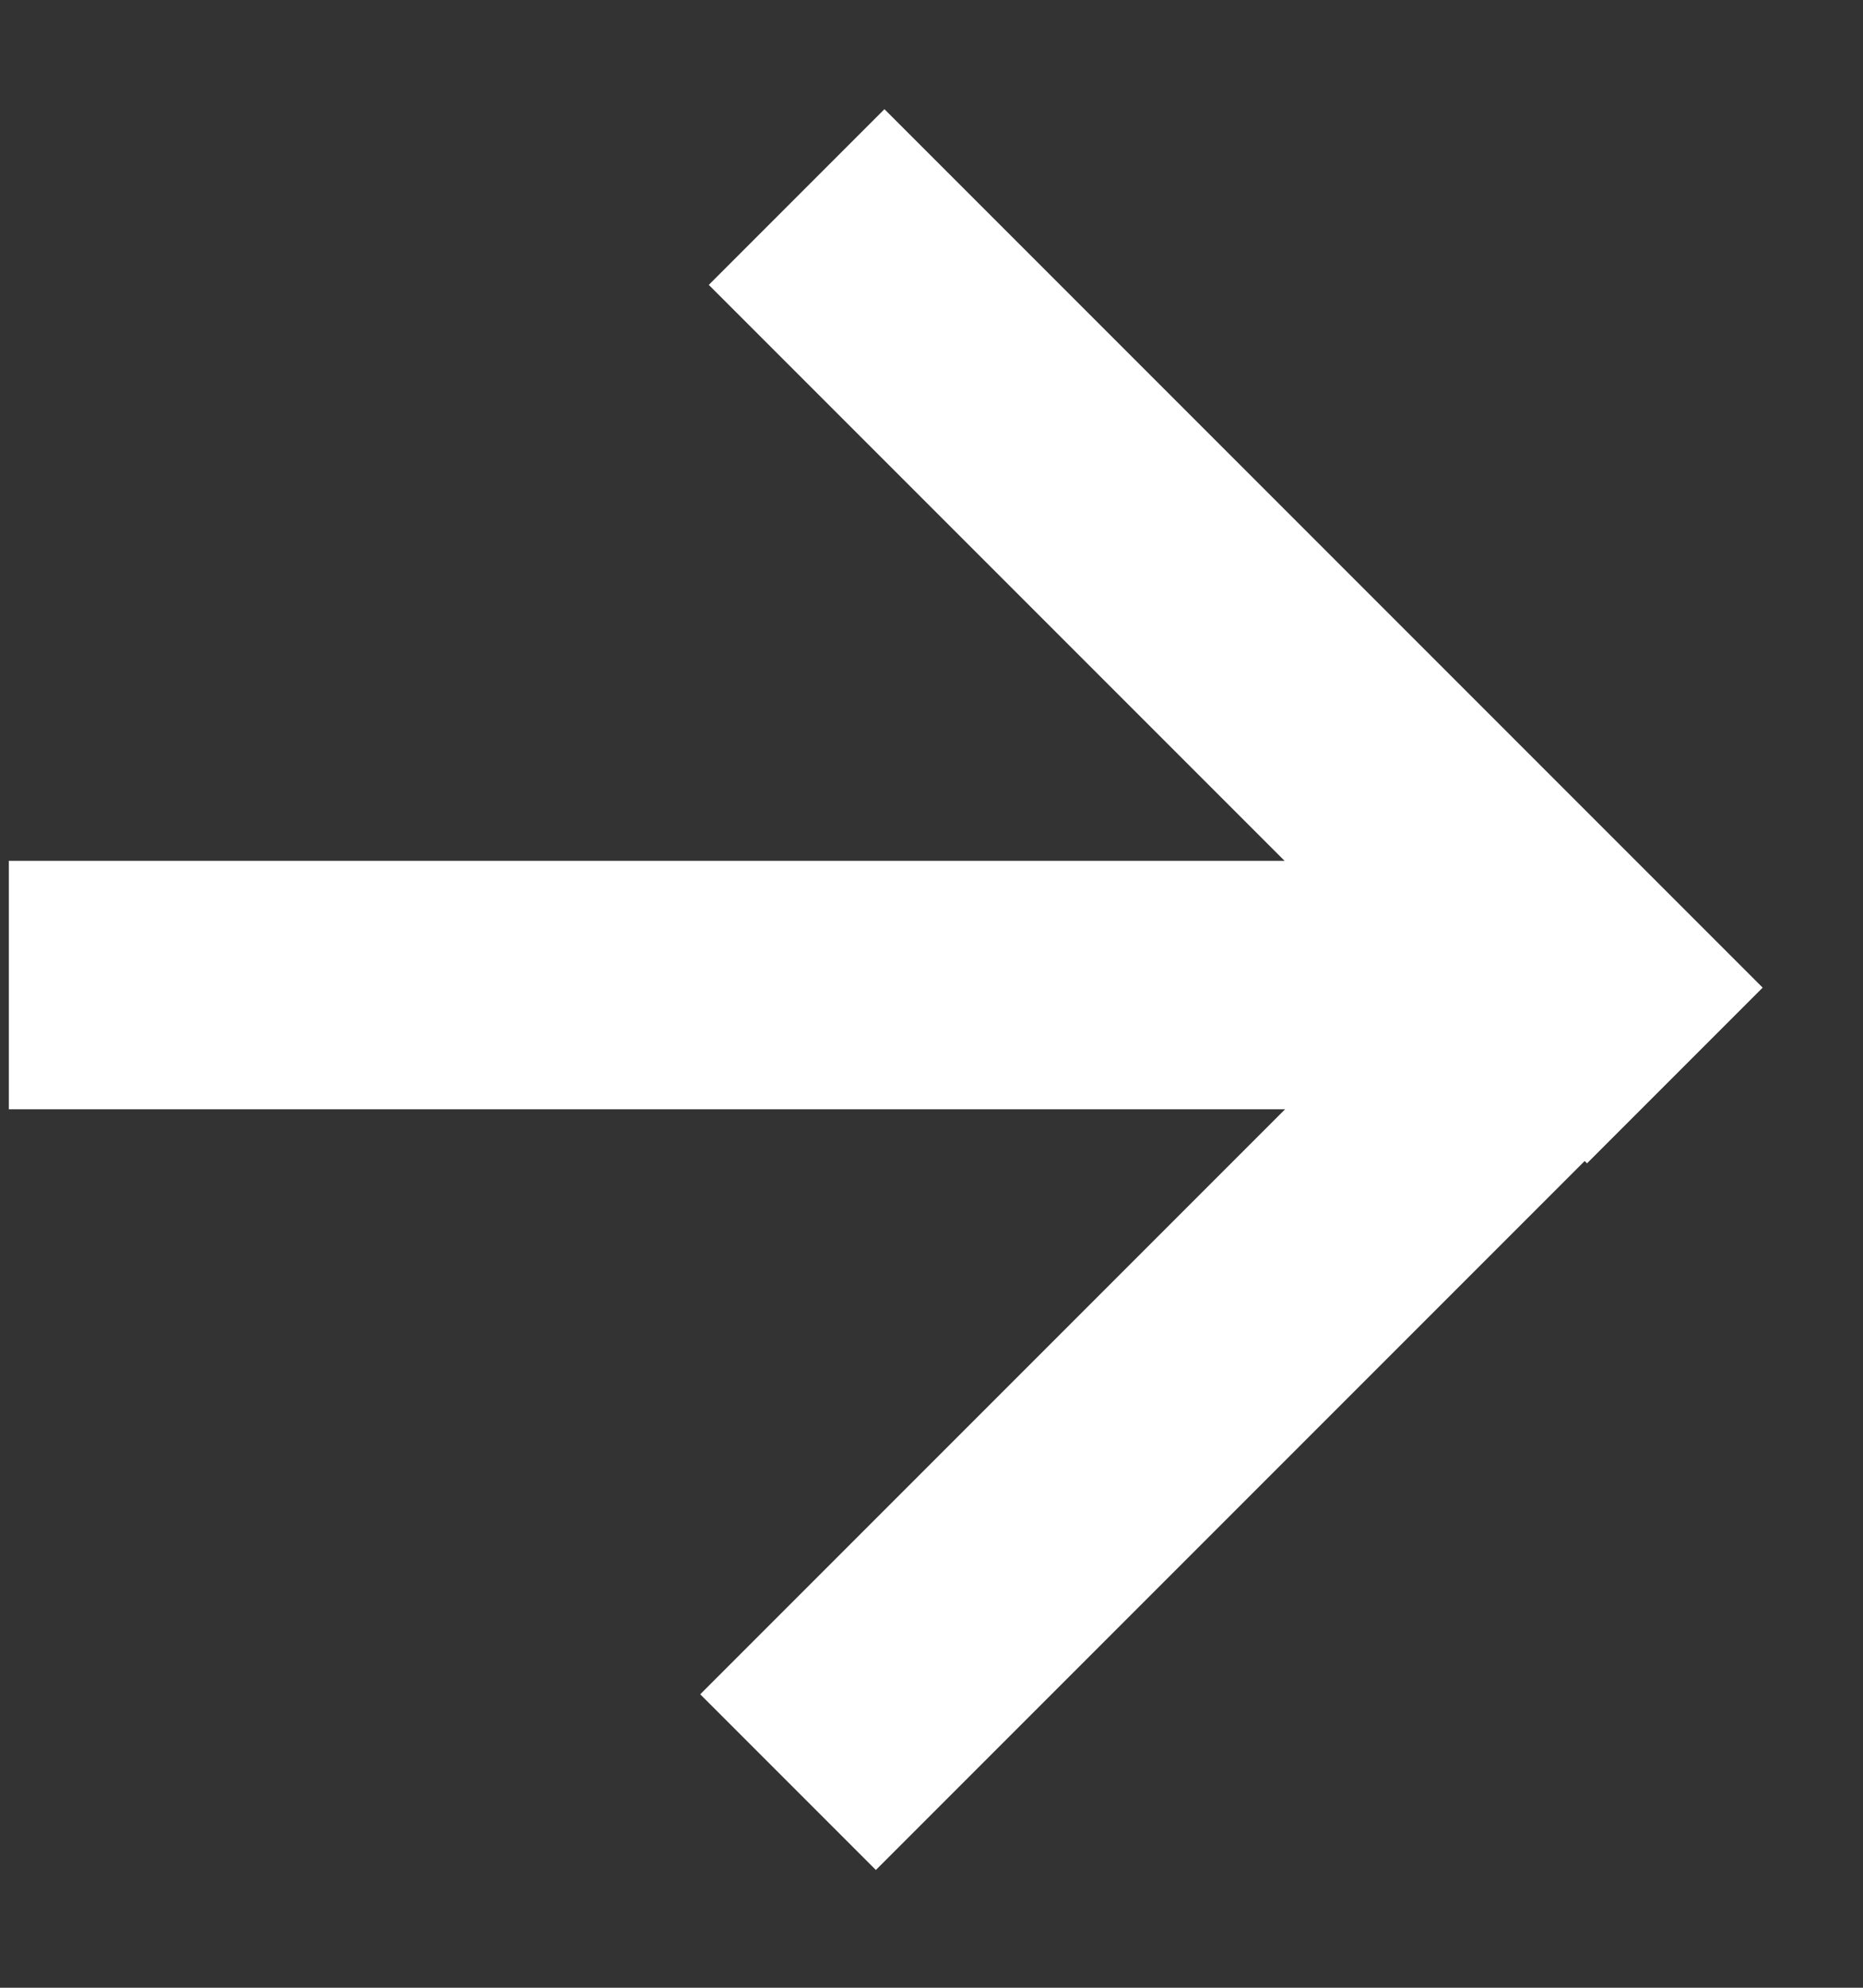 <svg width="15" height="16" viewBox="0 0 15 16" fill="none" xmlns="http://www.w3.org/2000/svg">
<rect x="0" y="0" width="15" height="16" fill="#333333" stroke="none"/>
<path d="M0.071 7.929L12 7.929" stroke="white" stroke-width="2"/>
<line x1="6.345" y1="14.345" x2="13.416" y2="7.274" stroke="white" stroke-width="2"/>
<line x1="6.414" y1="1.586" x2="13.485" y2="8.657" stroke="white" stroke-width="2"/>
</svg>
